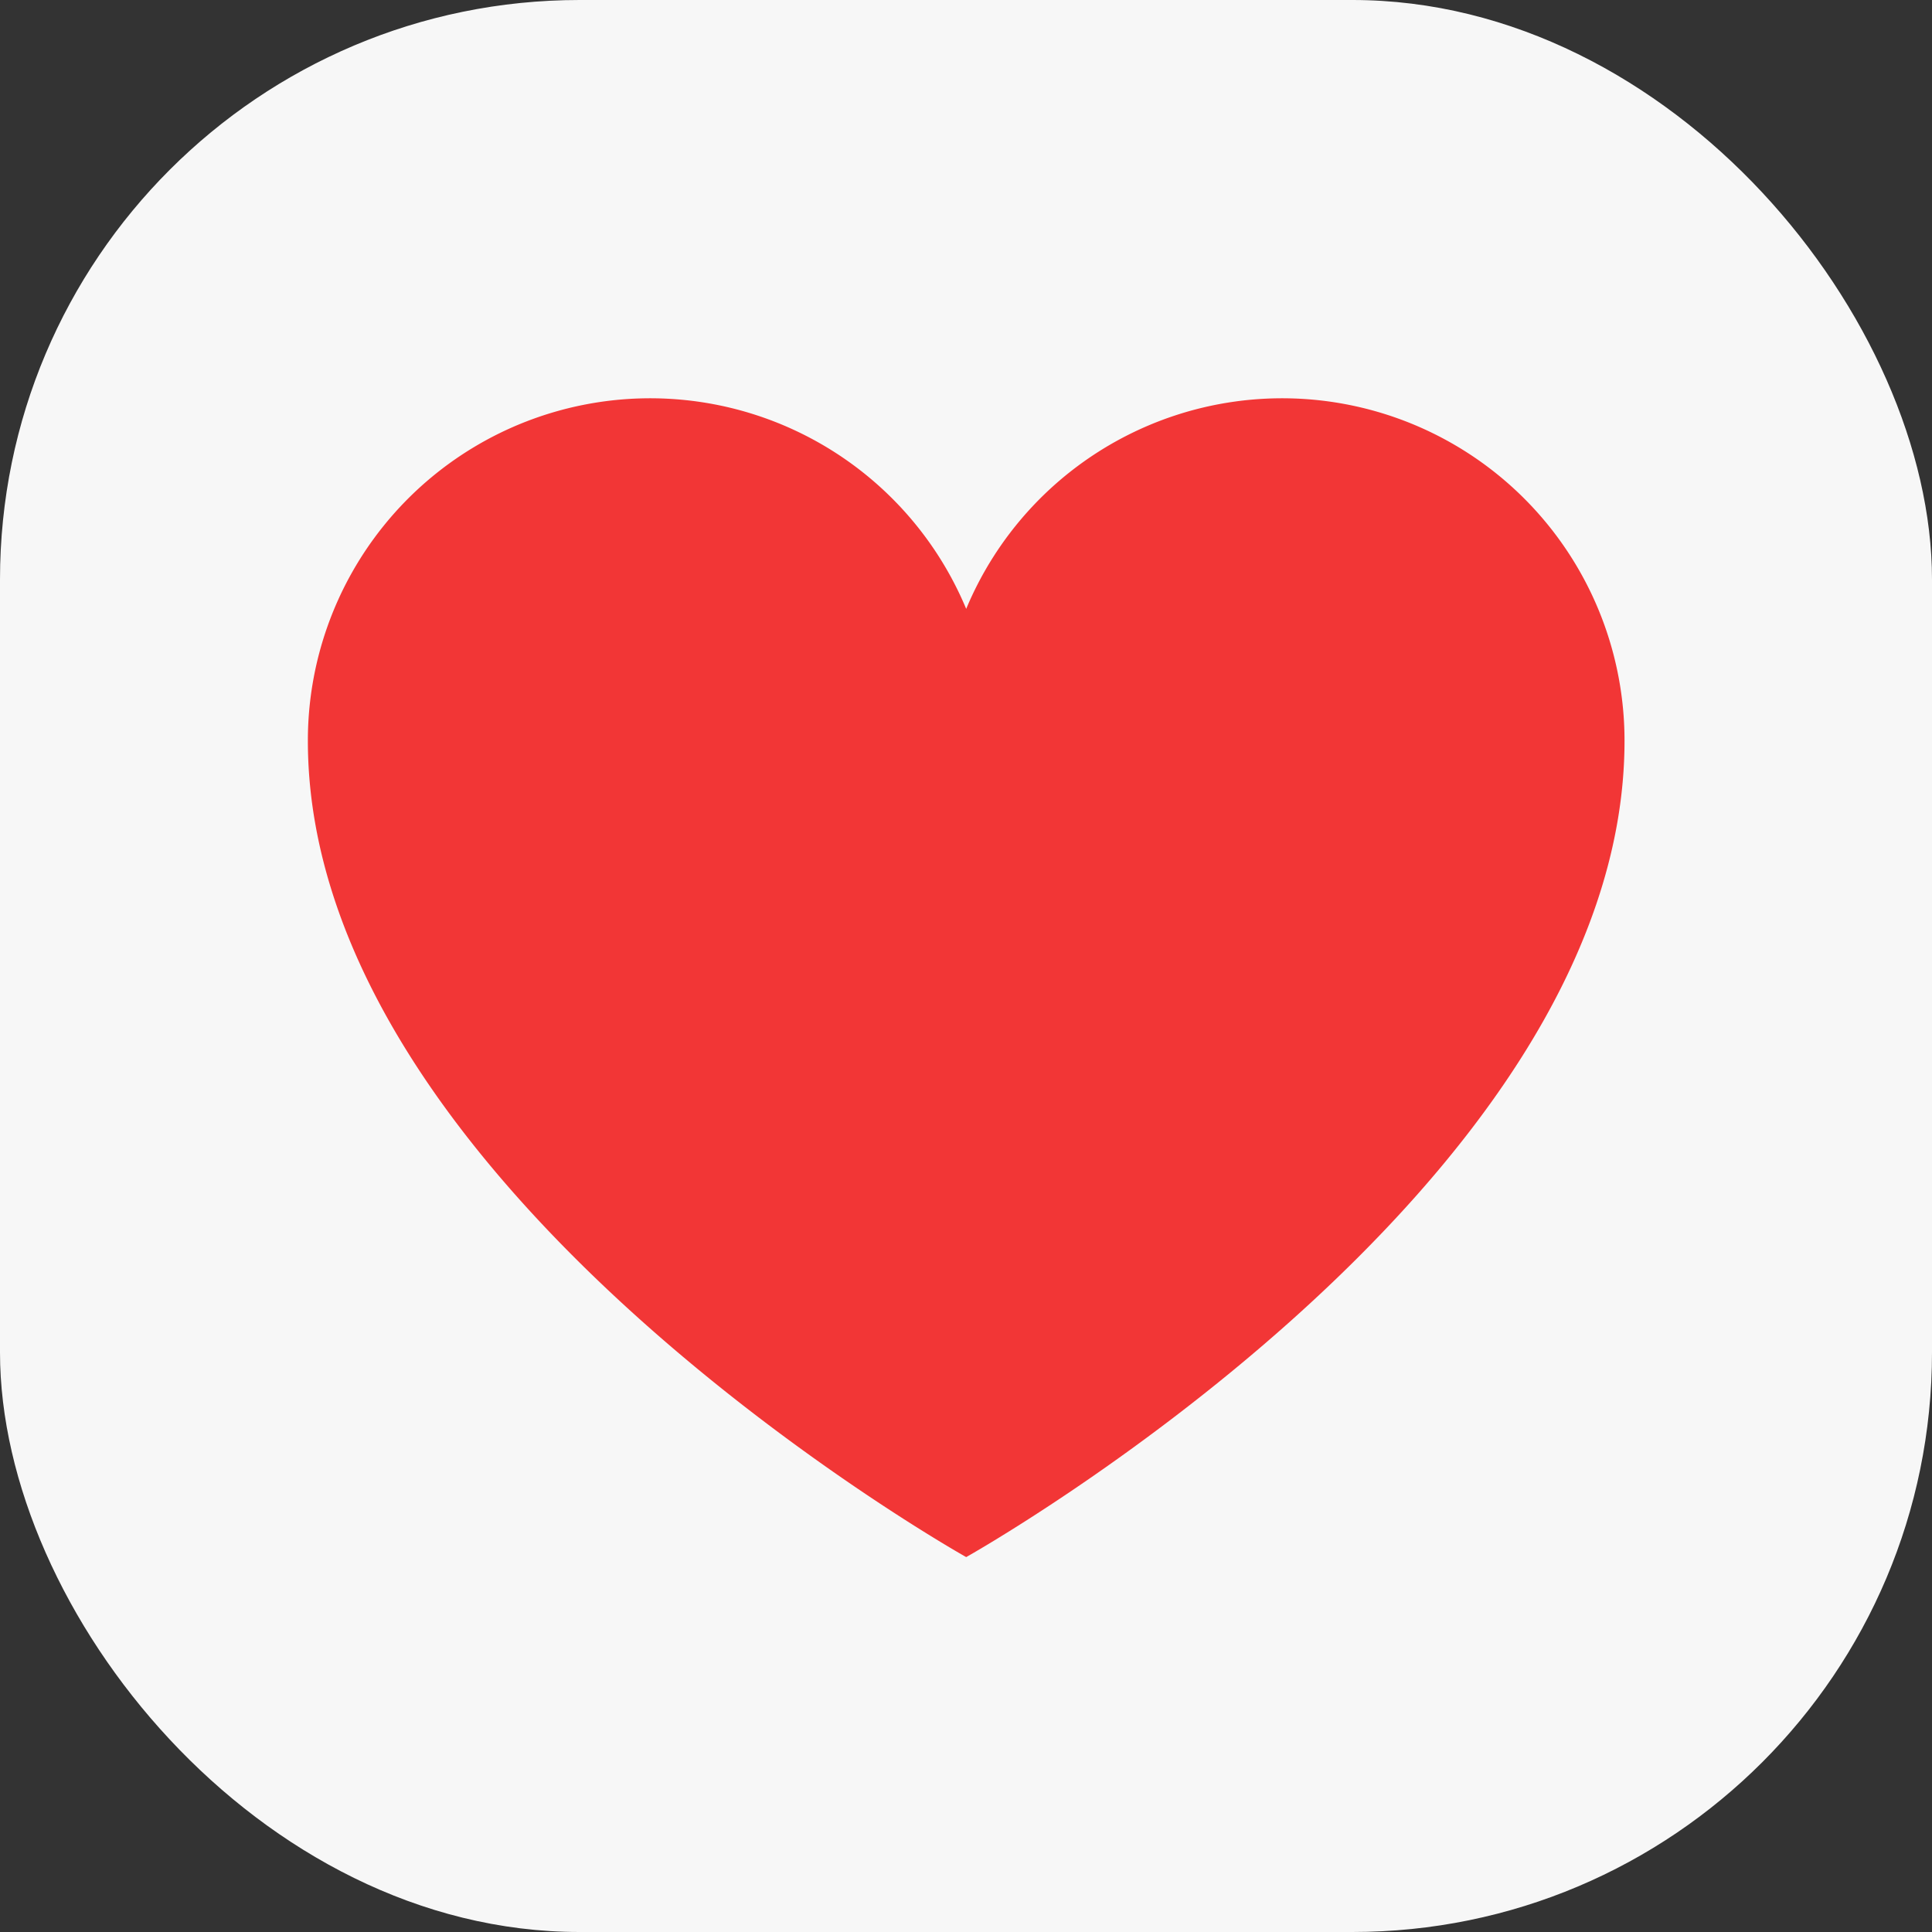 <svg xmlns="http://www.w3.org/2000/svg" width="20" height="20" viewBox="0 0 20 20">
    <rect x="0" y="0" width="20" height="20" fill="#333333" stroke="none"/>
    <path data-name="Rectangle 16546" style="fill:none" d="M0 0h20v20H0z"/>
    <rect data-name="Rectangle 16547" width="20" height="20" rx="6" style="fill:#f7f7f7"/>
    <path data-name="Path 10175" d="M34.815 51.99S28 48.173 28 43.539a3.544 3.544 0 0 1 6.815-1.365 3.544 3.544 0 0 1 6.815 1.365c0 4.634-6.815 8.451-6.815 8.451z" transform="translate(-24.813 -35.871)" style="fill:#f23636"/>
</svg>
